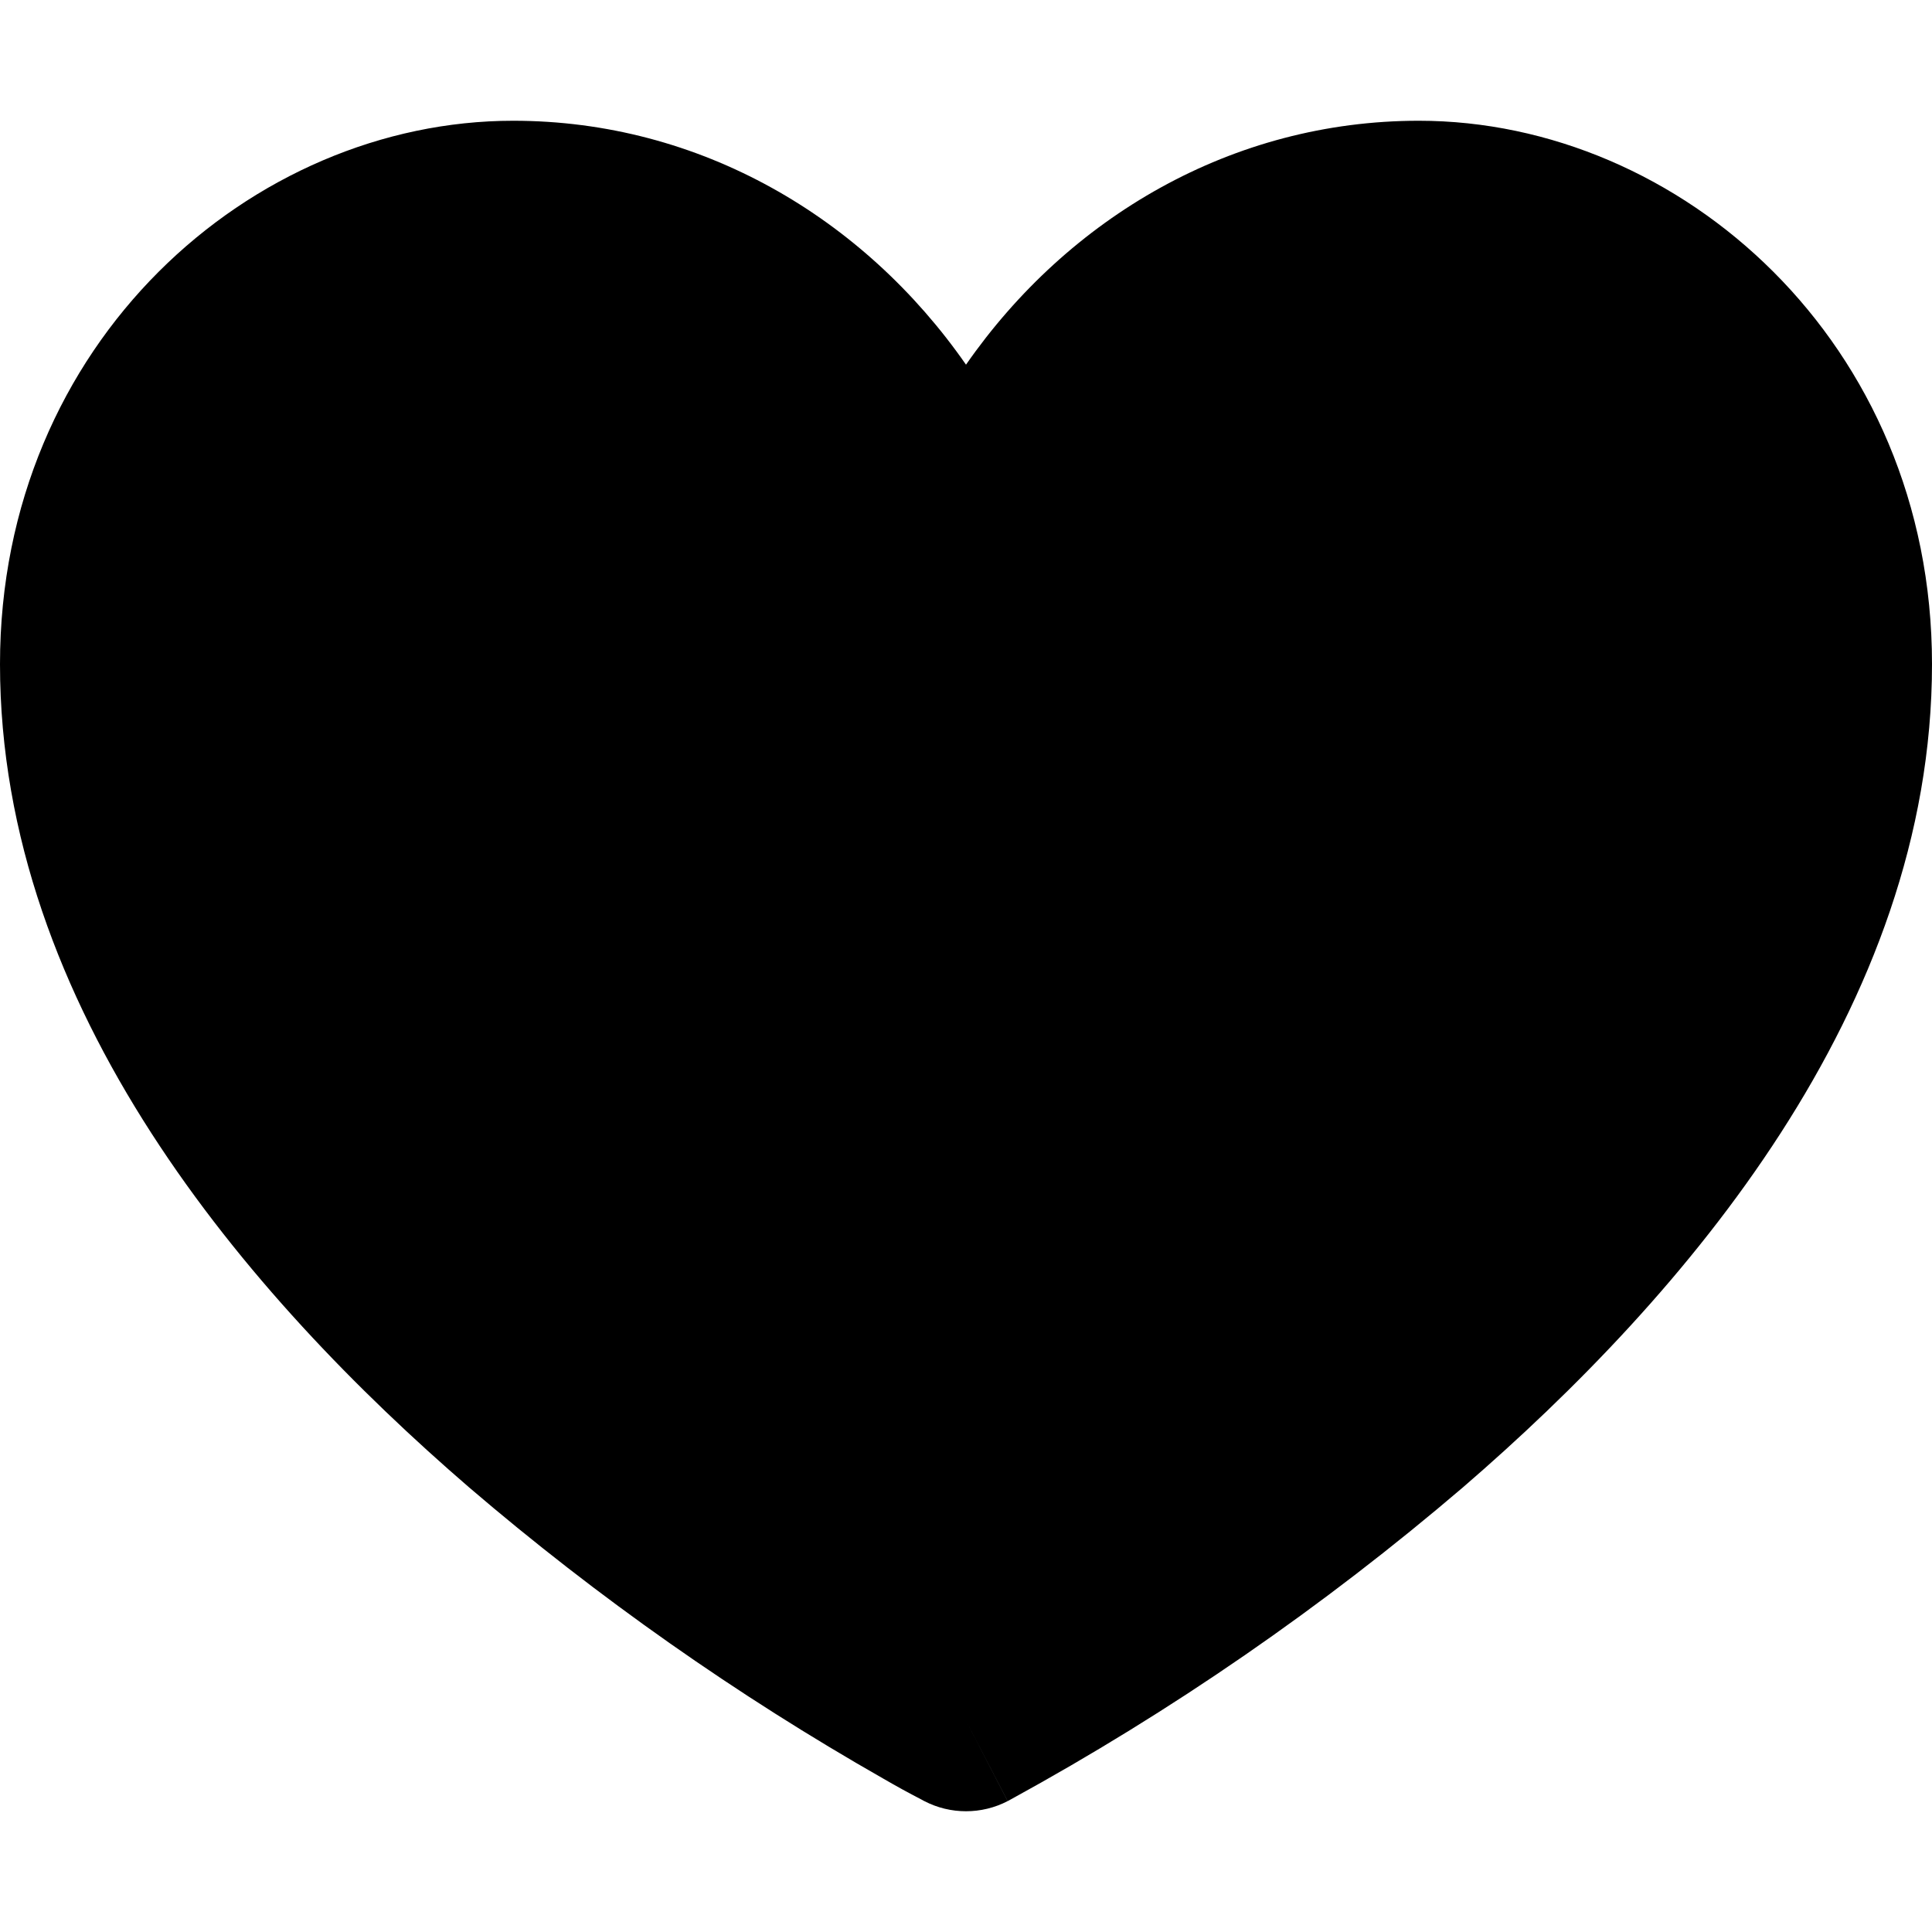 <?xml version="1.0" encoding="UTF-8" standalone="no"?>
<!DOCTYPE svg PUBLIC "-//W3C//DTD SVG 1.1//EN" "http://www.w3.org/Graphics/SVG/1.1/DTD/svg11.dtd">
<svg width="100%" height="100%" viewBox="0 0 16 16" version="1.1" xmlns="http://www.w3.org/2000/svg" xmlns:xlink="http://www.w3.org/1999/xlink" xml:space="preserve" xmlns:serif="http://www.serif.com/" style="fill-rule:evenodd;clip-rule:evenodd;stroke-linejoin:round;stroke-miterlimit:2;">
    <path d="M8,14.25L7.655,14.916L7.647,14.912L7.629,14.902C7.524,14.848 7.421,14.791 7.319,14.732C6.1,14.038 4.95,13.23 3.885,12.318C2.045,10.731 0,8.35 0,5.5C0,2.836 2.086,1 4.25,1C5.797,1 7.153,1.802 8,3.02C8.847,1.802 10.203,1 11.75,1C13.914,1 16,2.836 16,5.5C16,8.35 13.955,10.731 12.115,12.318C10.959,13.306 9.705,14.172 8.371,14.902L8.353,14.912L8.347,14.915L8.345,14.915L8,14.25ZM8,14.25L8.345,14.916C8.129,15.028 7.871,15.028 7.655,14.916L8,14.25Z"/>
</svg>
